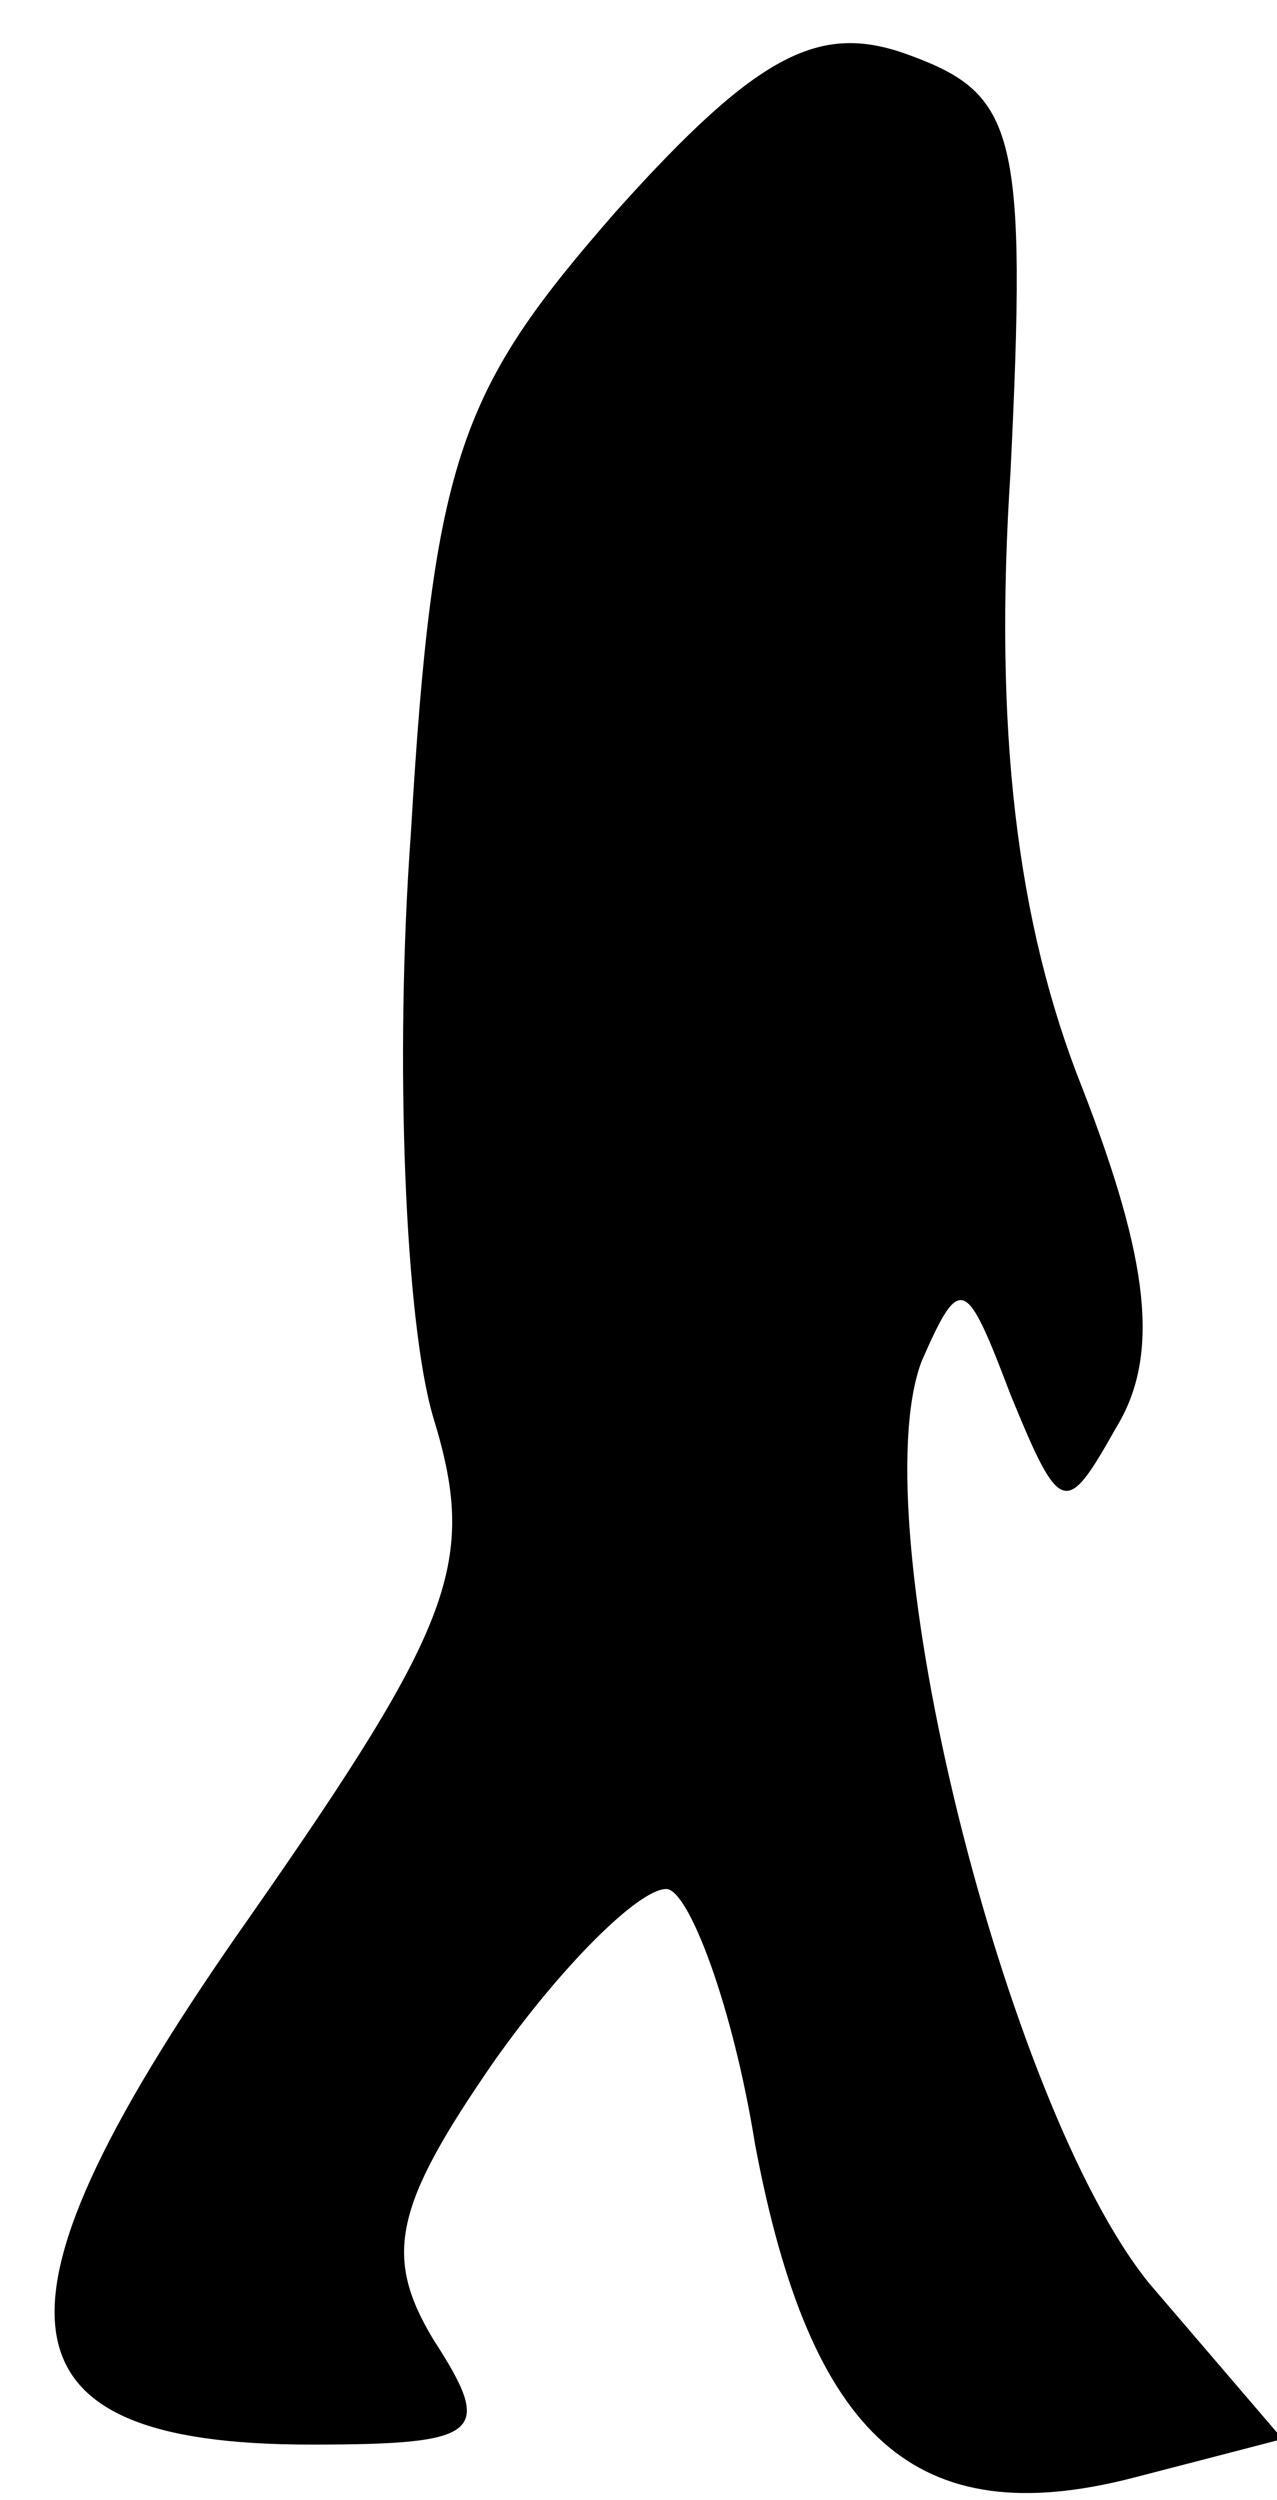 <?xml version="1.0" standalone="no"?>
<!DOCTYPE svg PUBLIC "-//W3C//DTD SVG 20010904//EN"
 "http://www.w3.org/TR/2001/REC-SVG-20010904/DTD/svg10.dtd">
<svg version="1.0" xmlns="http://www.w3.org/2000/svg"
 width="23pt" height="45pt" viewBox="0 0 23 45"
 preserveAspectRatio="xMidYMid meet">
<g transform="translate(0,45) scale(0.1,-0.1)"
fill="#000000" stroke="none">
<path fill="#000000" stroke="none" d="M111 412 c-28 -32 -33 -44 -37 -112 -3
-41 -1 -88 4 -105 8 -26 4 -37 -33 -90 -50 -71 -47 -95 11 -95 31 0 33 2 22
19 -9 15 -7 24 11 50 12 17 26 31 31 31 4 0 12 -21 16 -46 10 -53 29 -70 68
-60 l27 7 -24 28 c-26 32 -52 137 -41 166 7 16 8 15 16 -6 9 -22 10 -22 19 -6
8 13 6 30 -6 61 -12 30 -16 65 -13 111 3 61 1 68 -18 75 -16 6 -27 1 -53 -28z"/>
</g>
</svg>
